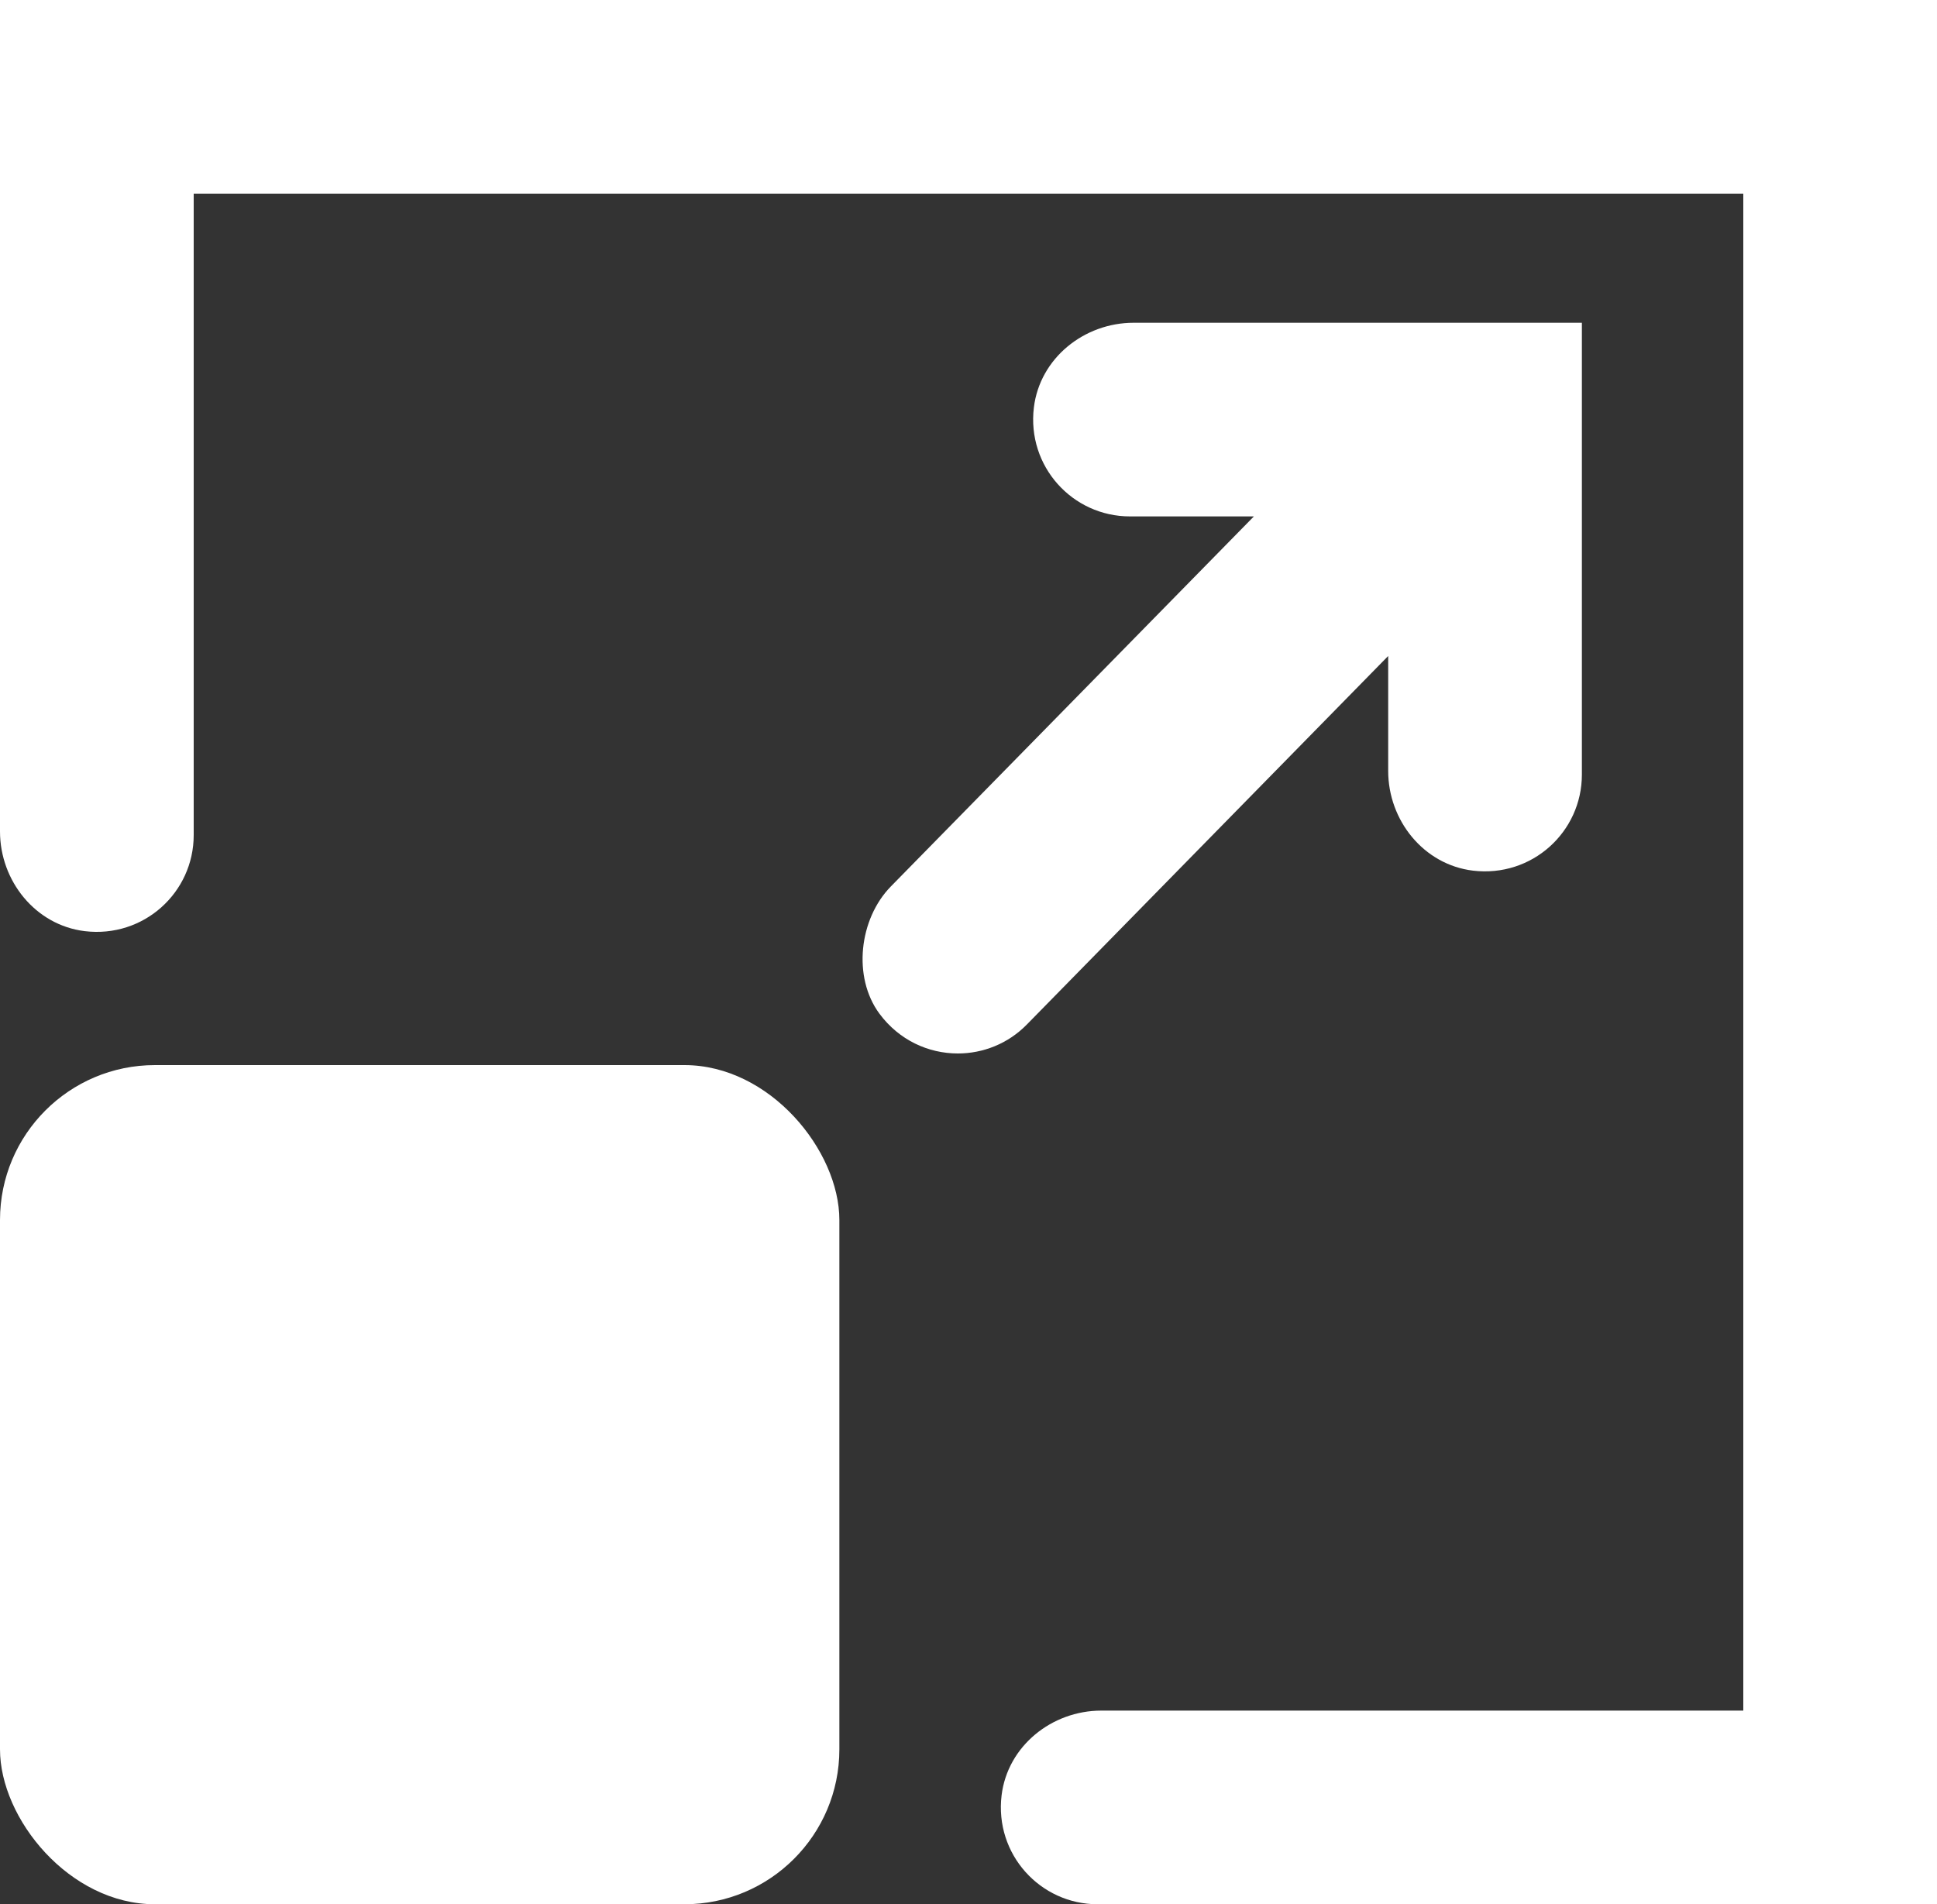 <?xml version="1.0" encoding="UTF-8" ?>
<svg xmlns="http://www.w3.org/2000/svg" viewBox="0 0 120 118">
  <rect x="0" y="0" width="120" height="118" fill="#333333" stroke="none"/>
  <defs>
    <style>.b{fill:#fff;}</style>
  </defs>
  <rect class="b" x="0" y="66" width="52" height="52" rx="9.6" ry="9.6" />
  <path
    class="b"
    d="M86,40.65v7.12c0,3.07,2.2,5.81,5.25,6.18,3.65.44,6.75-2.39,6.75-5.95v-28h-27.77c-3.07,0-5.81,2.2-6.18,5.25-.44,3.65,2.39,6.75,5.95,6.75h7.68l-22.49,22.93c-1.97,2.01-2.38,5.62-.71,7.88,1.22,1.65,3.04,2.47,4.86,2.47,1.55,0,3.11-.6,4.28-1.8l22.38-22.83Z"
  />
  <path
    class="b"
    d="M0,0v51.52c0,3.07,2.2,5.81,5.25,6.18,3.65.44,6.75-2.39,6.75-5.95V12h96v94h-39.77c-3.07,0-5.81,2.2-6.18,5.25-.44,3.65,2.39,6.75,5.95,6.75h52V0H0Z"
  />
</svg>
